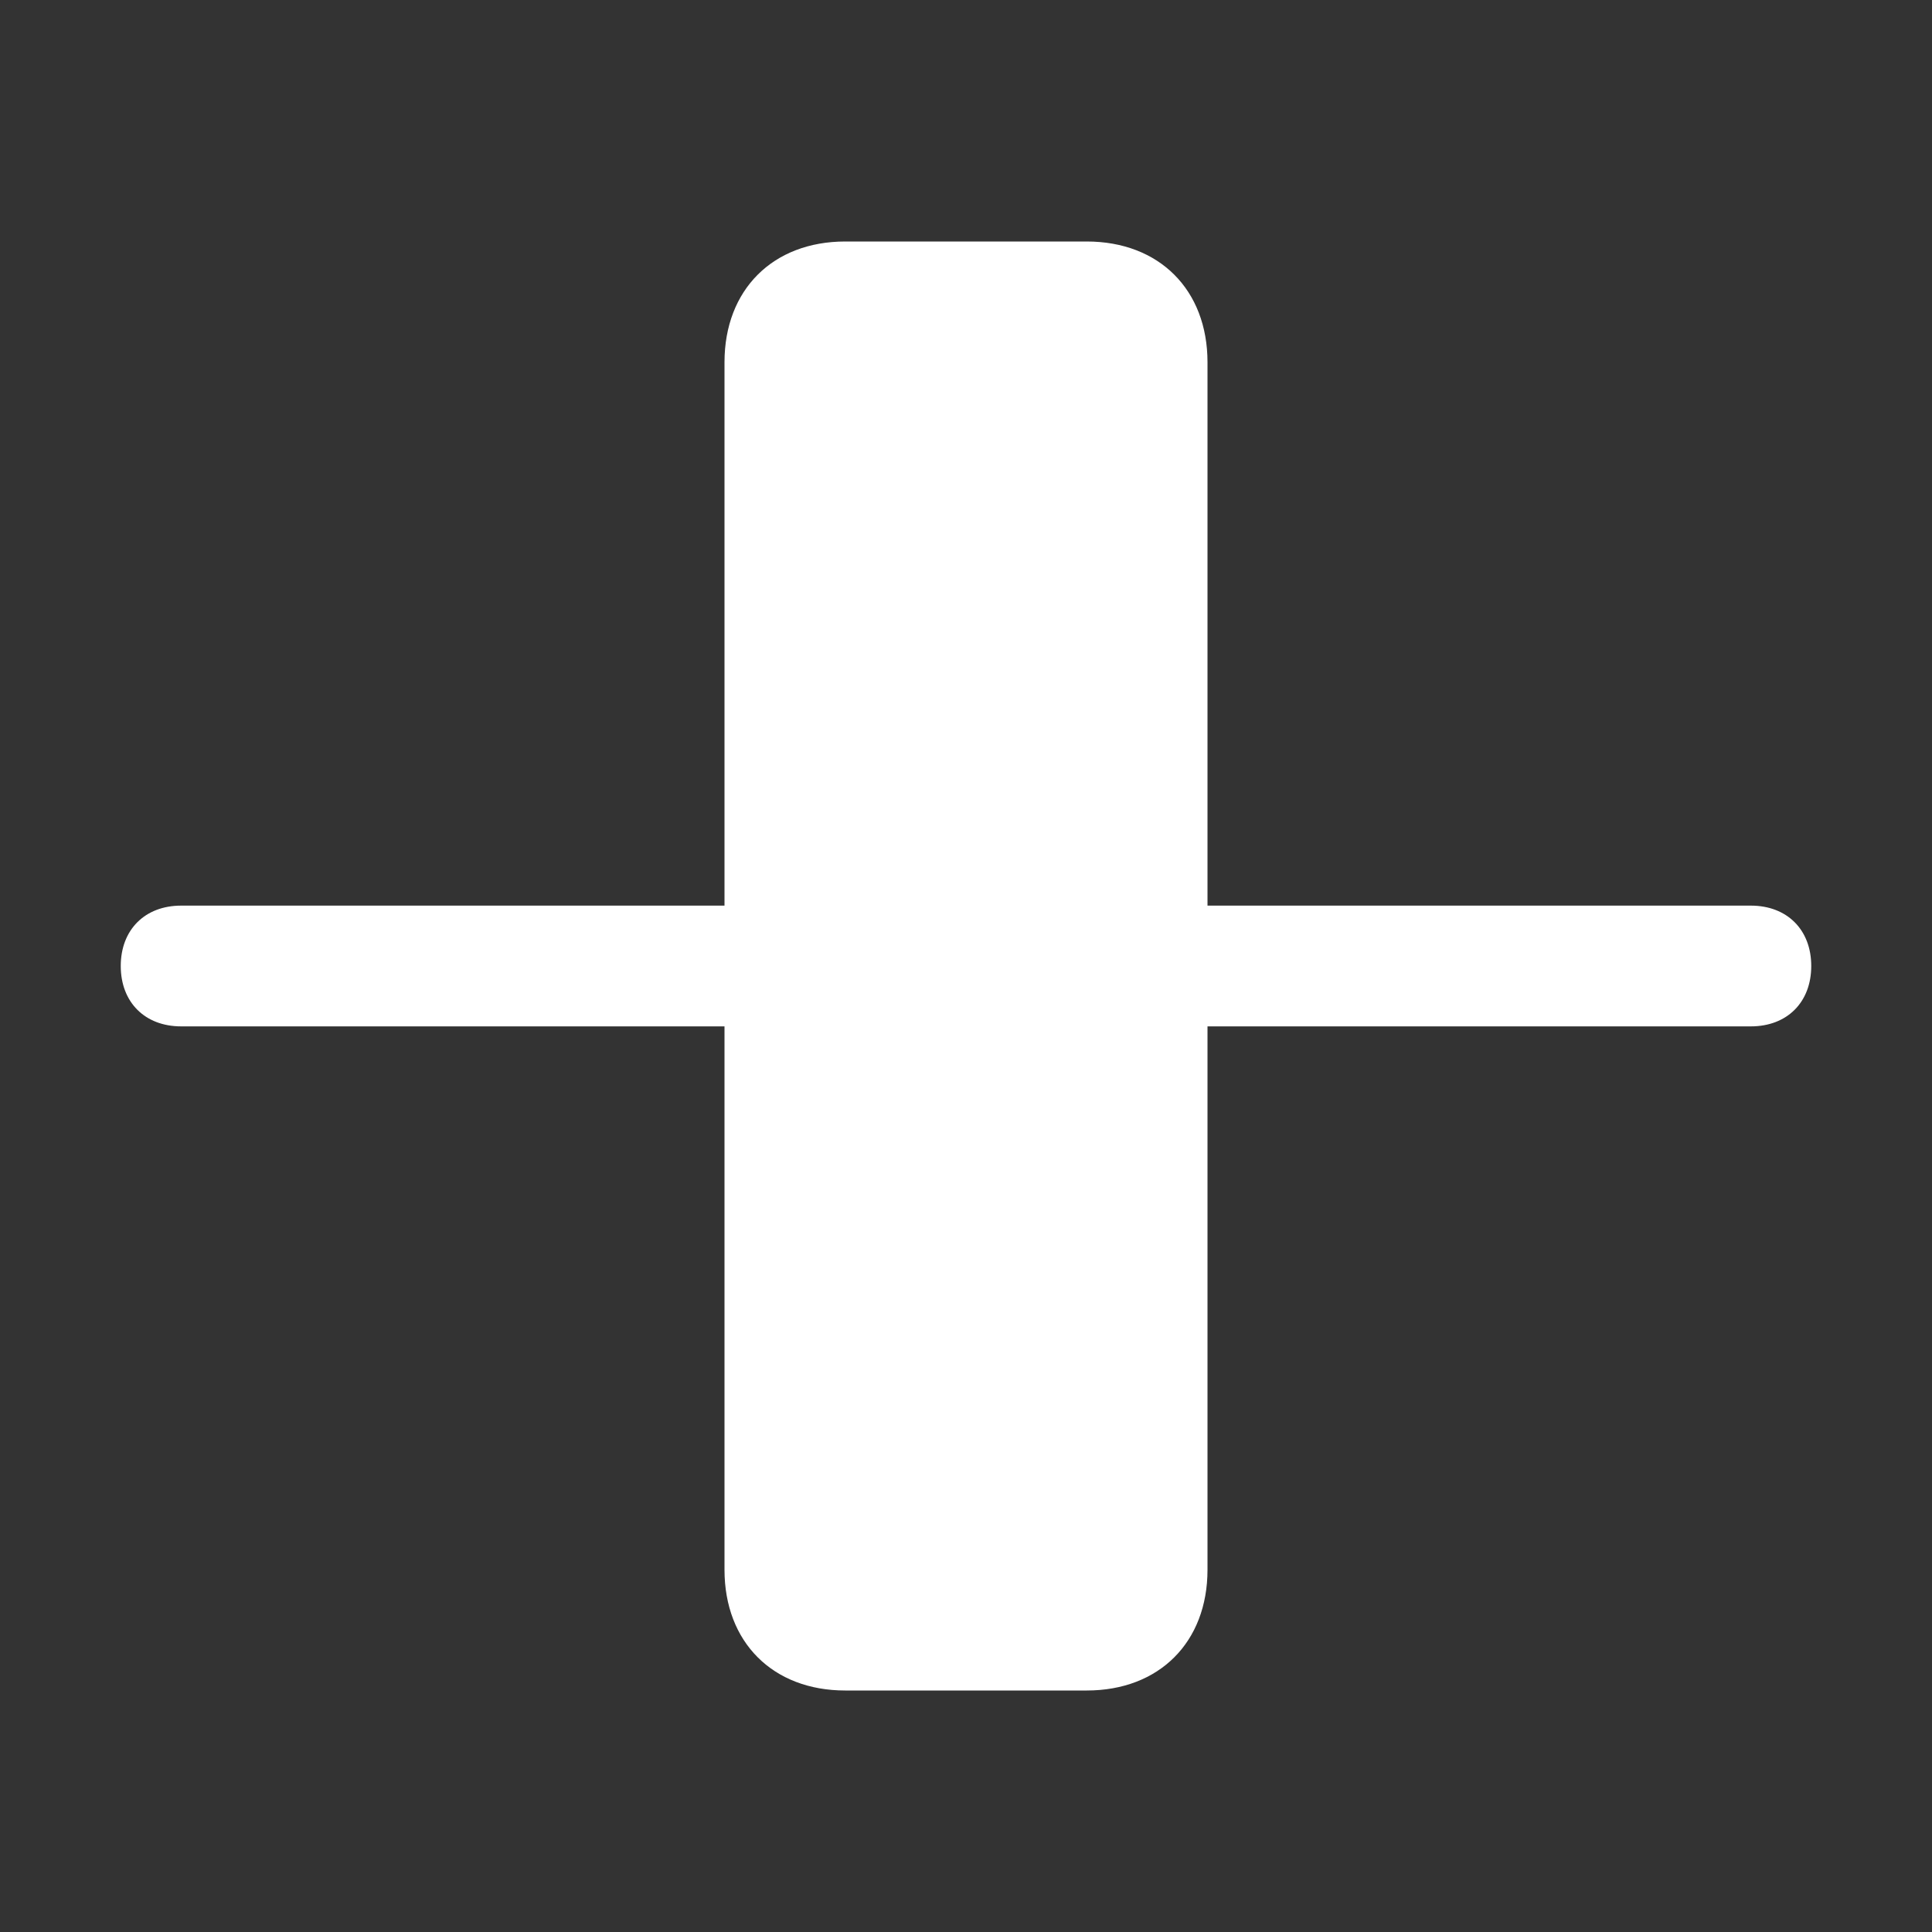 <?xml version="1.0" encoding="utf-8"?>
<!-- Generator: Adobe Illustrator 26.1.0, SVG Export Plug-In . SVG Version: 6.00 Build 0)  -->
<svg version="1.1" id="Layer_1" xmlns="http://www.w3.org/2000/svg" xmlns:xlink="http://www.w3.org/1999/xlink" x="0px" y="0px"
	 viewBox="0 0 16 16" style="enable-background:new 0 0 16 16;" xml:space="preserve">
<rect x="0" y="0" width="16" height="16" fill="#333333" stroke="none"/>
<style type="text/css">
	.st0{fill:#FFFFFF;}
</style>
<path class="st0" d="M6,13c0,0.6,0.4,1,1,1h2c0.6,0,1-0.4,1-1V3c0-0.6-0.4-1-1-1H7C6.4,2,6,2.4,6,3V13z M1,8c0,0.3,0.2,0.5,0.5,0.5
	H6v-1H1.5C1.2,7.5,1,7.7,1,8z M15,8c0,0.3-0.2,0.5-0.5,0.5H10v-1h4.5C14.8,7.5,15,7.7,15,8z"/>
</svg>
